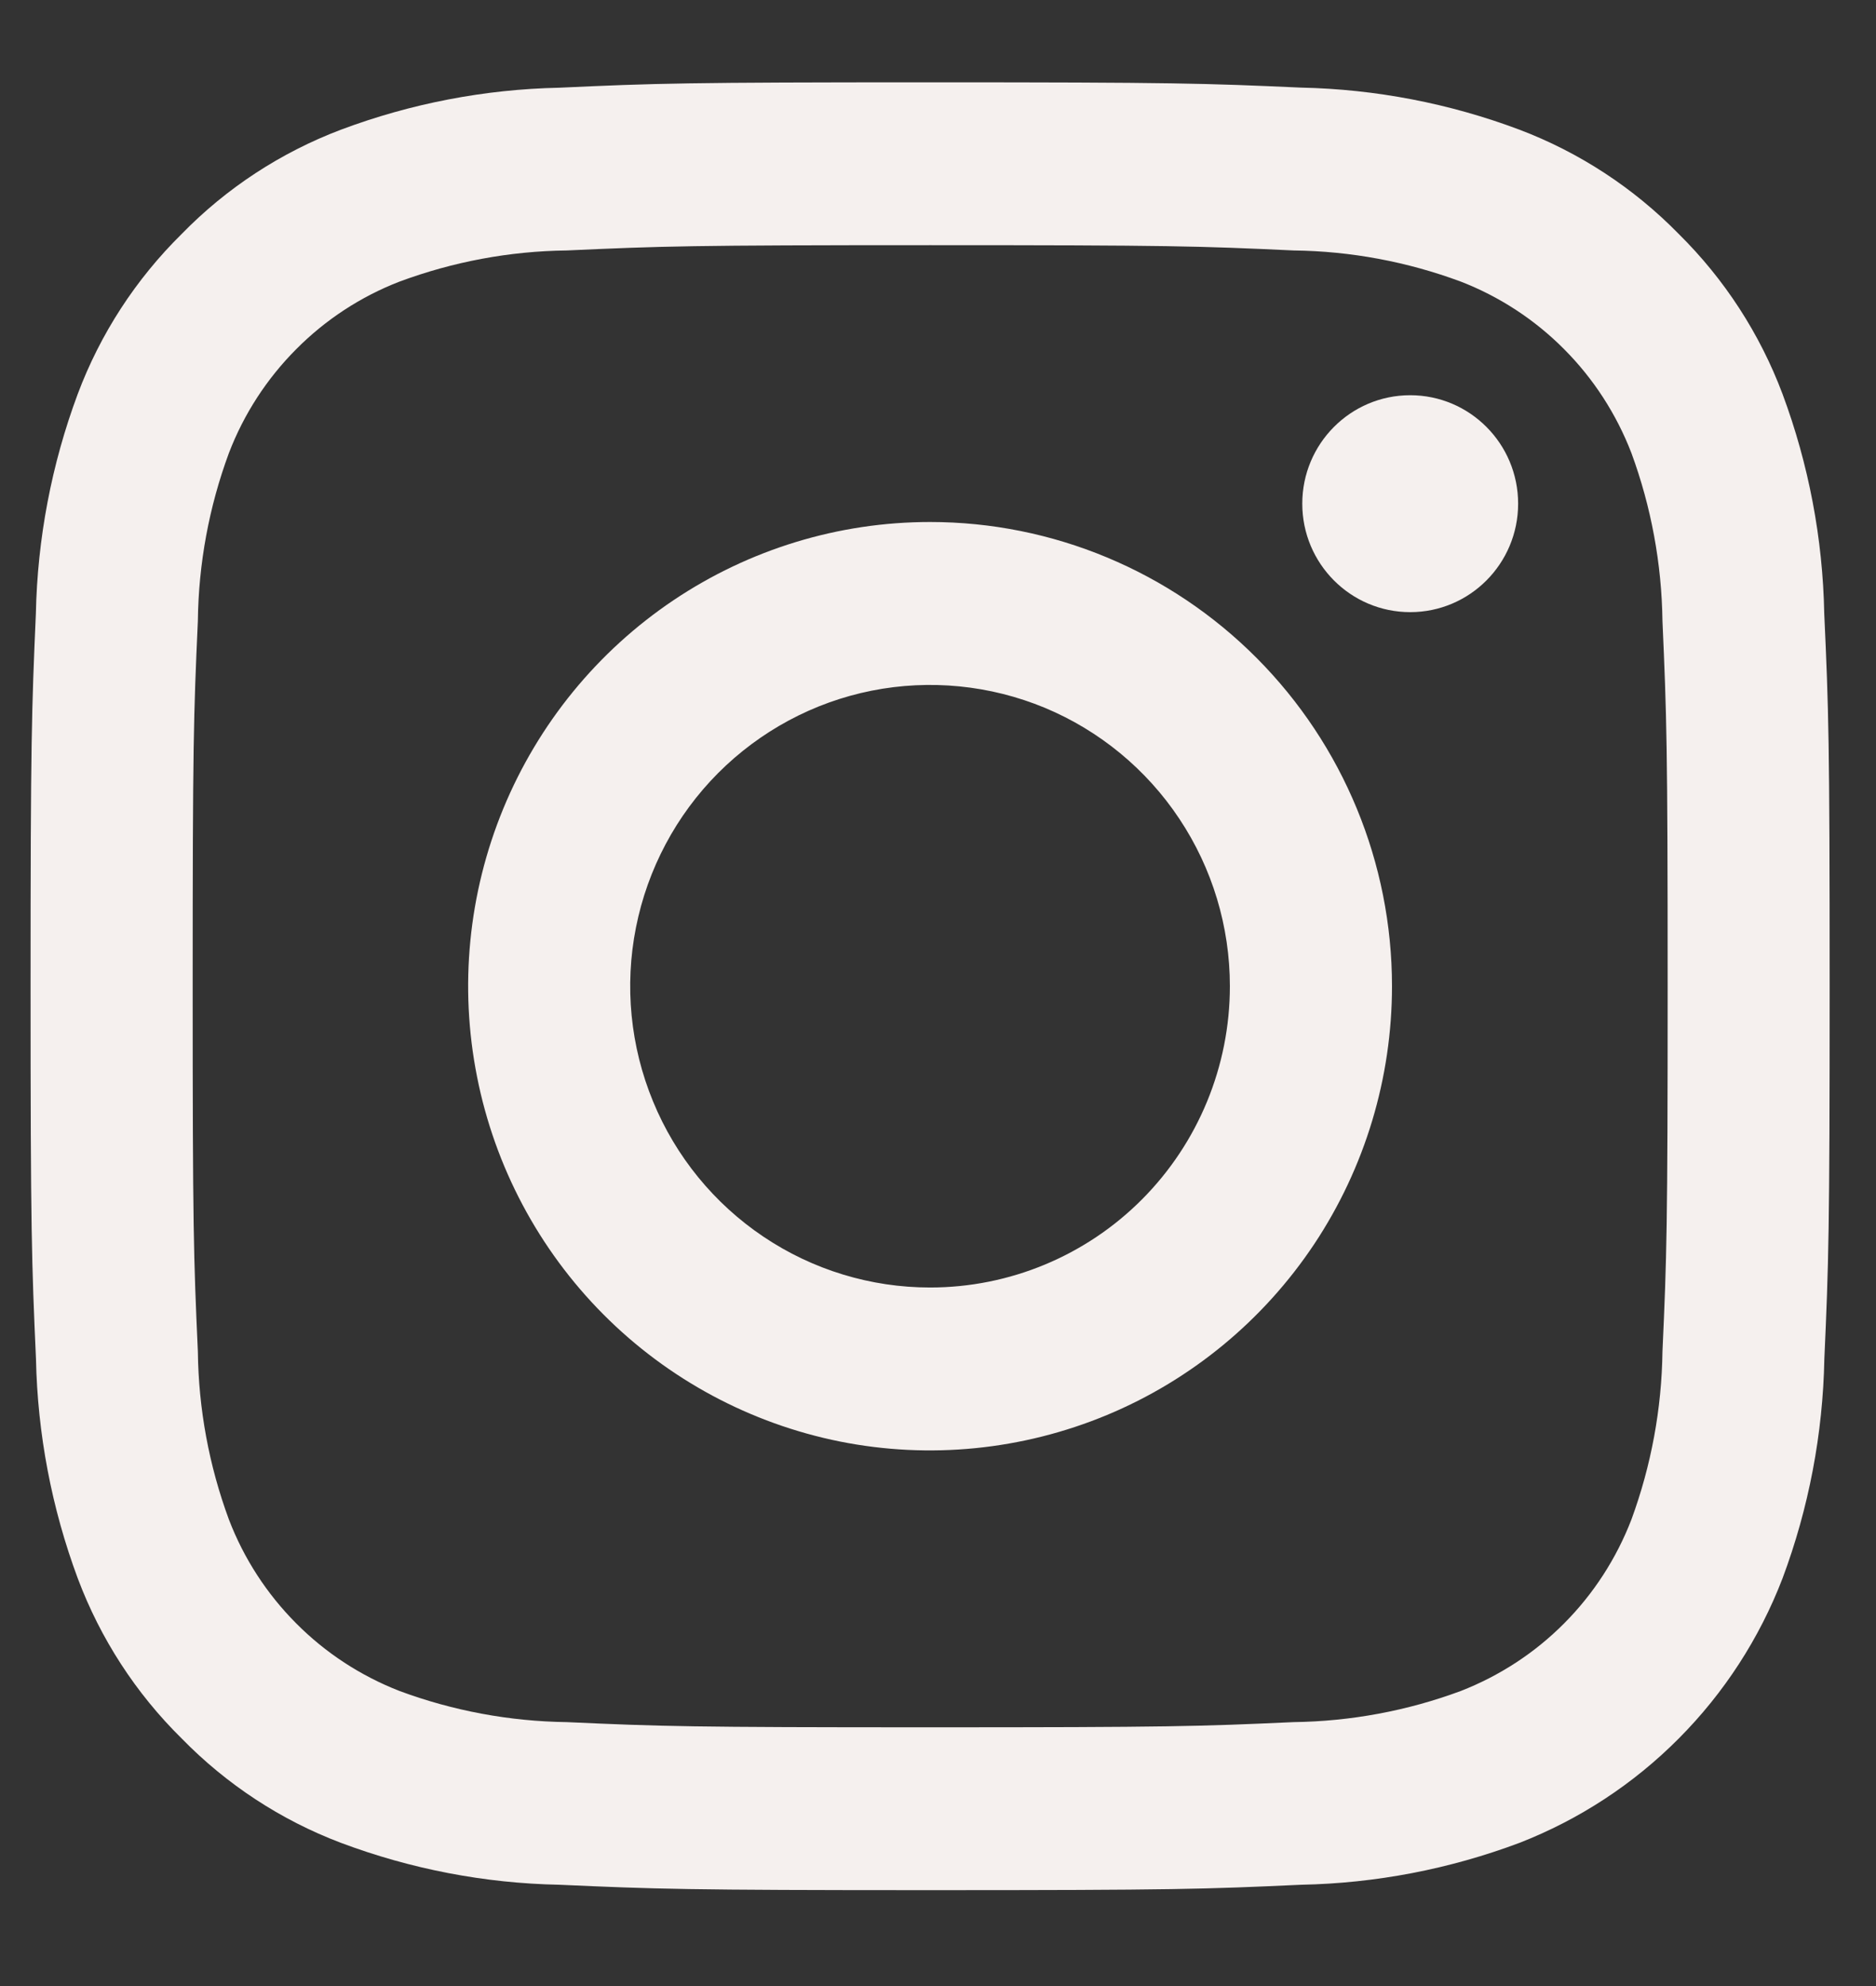 <svg width="17" height="18" viewBox="0 0 17 18" fill="none" xmlns="http://www.w3.org/2000/svg">
<rect x="0" y="0" width="17" height="18" fill="#333333" stroke="none"/>
<path d="M8.429 2.222C10.605 2.222 10.863 2.23 11.723 2.27C12.24 2.276 12.752 2.372 13.237 2.552C13.588 2.688 13.908 2.897 14.174 3.165C14.441 3.433 14.648 3.754 14.784 4.107C14.963 4.594 15.058 5.109 15.065 5.628C15.103 6.492 15.112 6.751 15.112 8.939C15.112 11.126 15.104 11.385 15.065 12.249C15.058 12.769 14.963 13.283 14.784 13.771C14.648 14.124 14.441 14.445 14.174 14.713C13.908 14.981 13.588 15.189 13.237 15.326C12.752 15.506 12.24 15.601 11.723 15.608C10.863 15.647 10.606 15.655 8.429 15.655C6.252 15.655 5.994 15.647 5.135 15.608C4.618 15.601 4.106 15.506 3.621 15.326C3.269 15.189 2.95 14.981 2.684 14.713C2.417 14.445 2.209 14.124 2.074 13.771C1.894 13.283 1.799 12.769 1.793 12.249C1.754 11.385 1.746 11.126 1.746 8.939C1.746 6.751 1.754 6.492 1.793 5.628C1.799 5.109 1.894 4.594 2.074 4.107C2.209 3.754 2.417 3.433 2.684 3.165C2.95 2.897 3.269 2.688 3.621 2.552C4.106 2.372 4.618 2.276 5.135 2.27C5.995 2.231 6.252 2.222 8.429 2.222V2.222ZM8.429 0.746C6.216 0.746 5.938 0.755 5.068 0.795C4.392 0.809 3.722 0.938 3.088 1.176C2.545 1.382 2.052 1.704 1.646 2.121C1.231 2.53 0.909 3.025 0.704 3.572C0.467 4.209 0.339 4.882 0.325 5.562C0.287 6.435 0.277 6.715 0.277 8.938C0.277 11.162 0.287 11.442 0.326 12.316C0.34 12.996 0.468 13.669 0.705 14.306C0.91 14.852 1.231 15.347 1.646 15.756C2.053 16.173 2.545 16.496 3.089 16.702C3.723 16.94 4.392 17.069 5.069 17.082C5.938 17.121 6.216 17.131 8.43 17.131C10.643 17.131 10.921 17.122 11.79 17.082C12.467 17.069 13.136 16.94 13.77 16.702C14.311 16.491 14.803 16.169 15.213 15.756C15.624 15.343 15.944 14.849 16.153 14.305C16.391 13.668 16.519 12.995 16.532 12.315C16.571 11.442 16.58 11.162 16.58 8.938C16.58 6.715 16.571 6.435 16.531 5.561C16.518 4.881 16.39 4.208 16.153 3.571C15.948 3.025 15.627 2.53 15.212 2.12C14.805 1.704 14.312 1.381 13.768 1.175C13.135 0.937 12.465 0.808 11.789 0.794C10.92 0.755 10.641 0.746 8.429 0.746Z" fill="#F5F0EE"/>
<path d="M8.428 4.731C7.6 4.731 6.791 4.978 6.103 5.44C5.414 5.903 4.878 6.56 4.561 7.328C4.244 8.097 4.161 8.943 4.323 9.759C4.484 10.575 4.883 11.325 5.468 11.913C6.054 12.502 6.8 12.902 7.612 13.065C8.424 13.227 9.265 13.143 10.03 12.825C10.795 12.507 11.449 11.967 11.909 11.276C12.369 10.584 12.614 9.77 12.614 8.938C12.614 7.823 12.173 6.753 11.388 5.964C10.603 5.175 9.538 4.731 8.428 4.731ZM8.428 11.669C7.891 11.669 7.365 11.509 6.919 11.209C6.472 10.909 6.123 10.482 5.918 9.983C5.712 9.484 5.658 8.935 5.763 8.406C5.868 7.876 6.127 7.389 6.507 7.007C6.887 6.626 7.371 6.365 7.898 6.26C8.425 6.155 8.971 6.209 9.468 6.415C9.964 6.622 10.389 6.972 10.687 7.421C10.986 7.87 11.145 8.398 11.145 8.938C11.145 9.663 10.859 10.357 10.35 10.869C9.84 11.382 9.149 11.669 8.428 11.669V11.669Z" fill="#F5F0EE"/>
<path d="M12.779 5.548C13.319 5.548 13.757 5.108 13.757 4.565C13.757 4.022 13.319 3.582 12.779 3.582C12.239 3.582 11.801 4.022 11.801 4.565C11.801 5.108 12.239 5.548 12.779 5.548Z" fill="#F5F0EE"/>
</svg>
